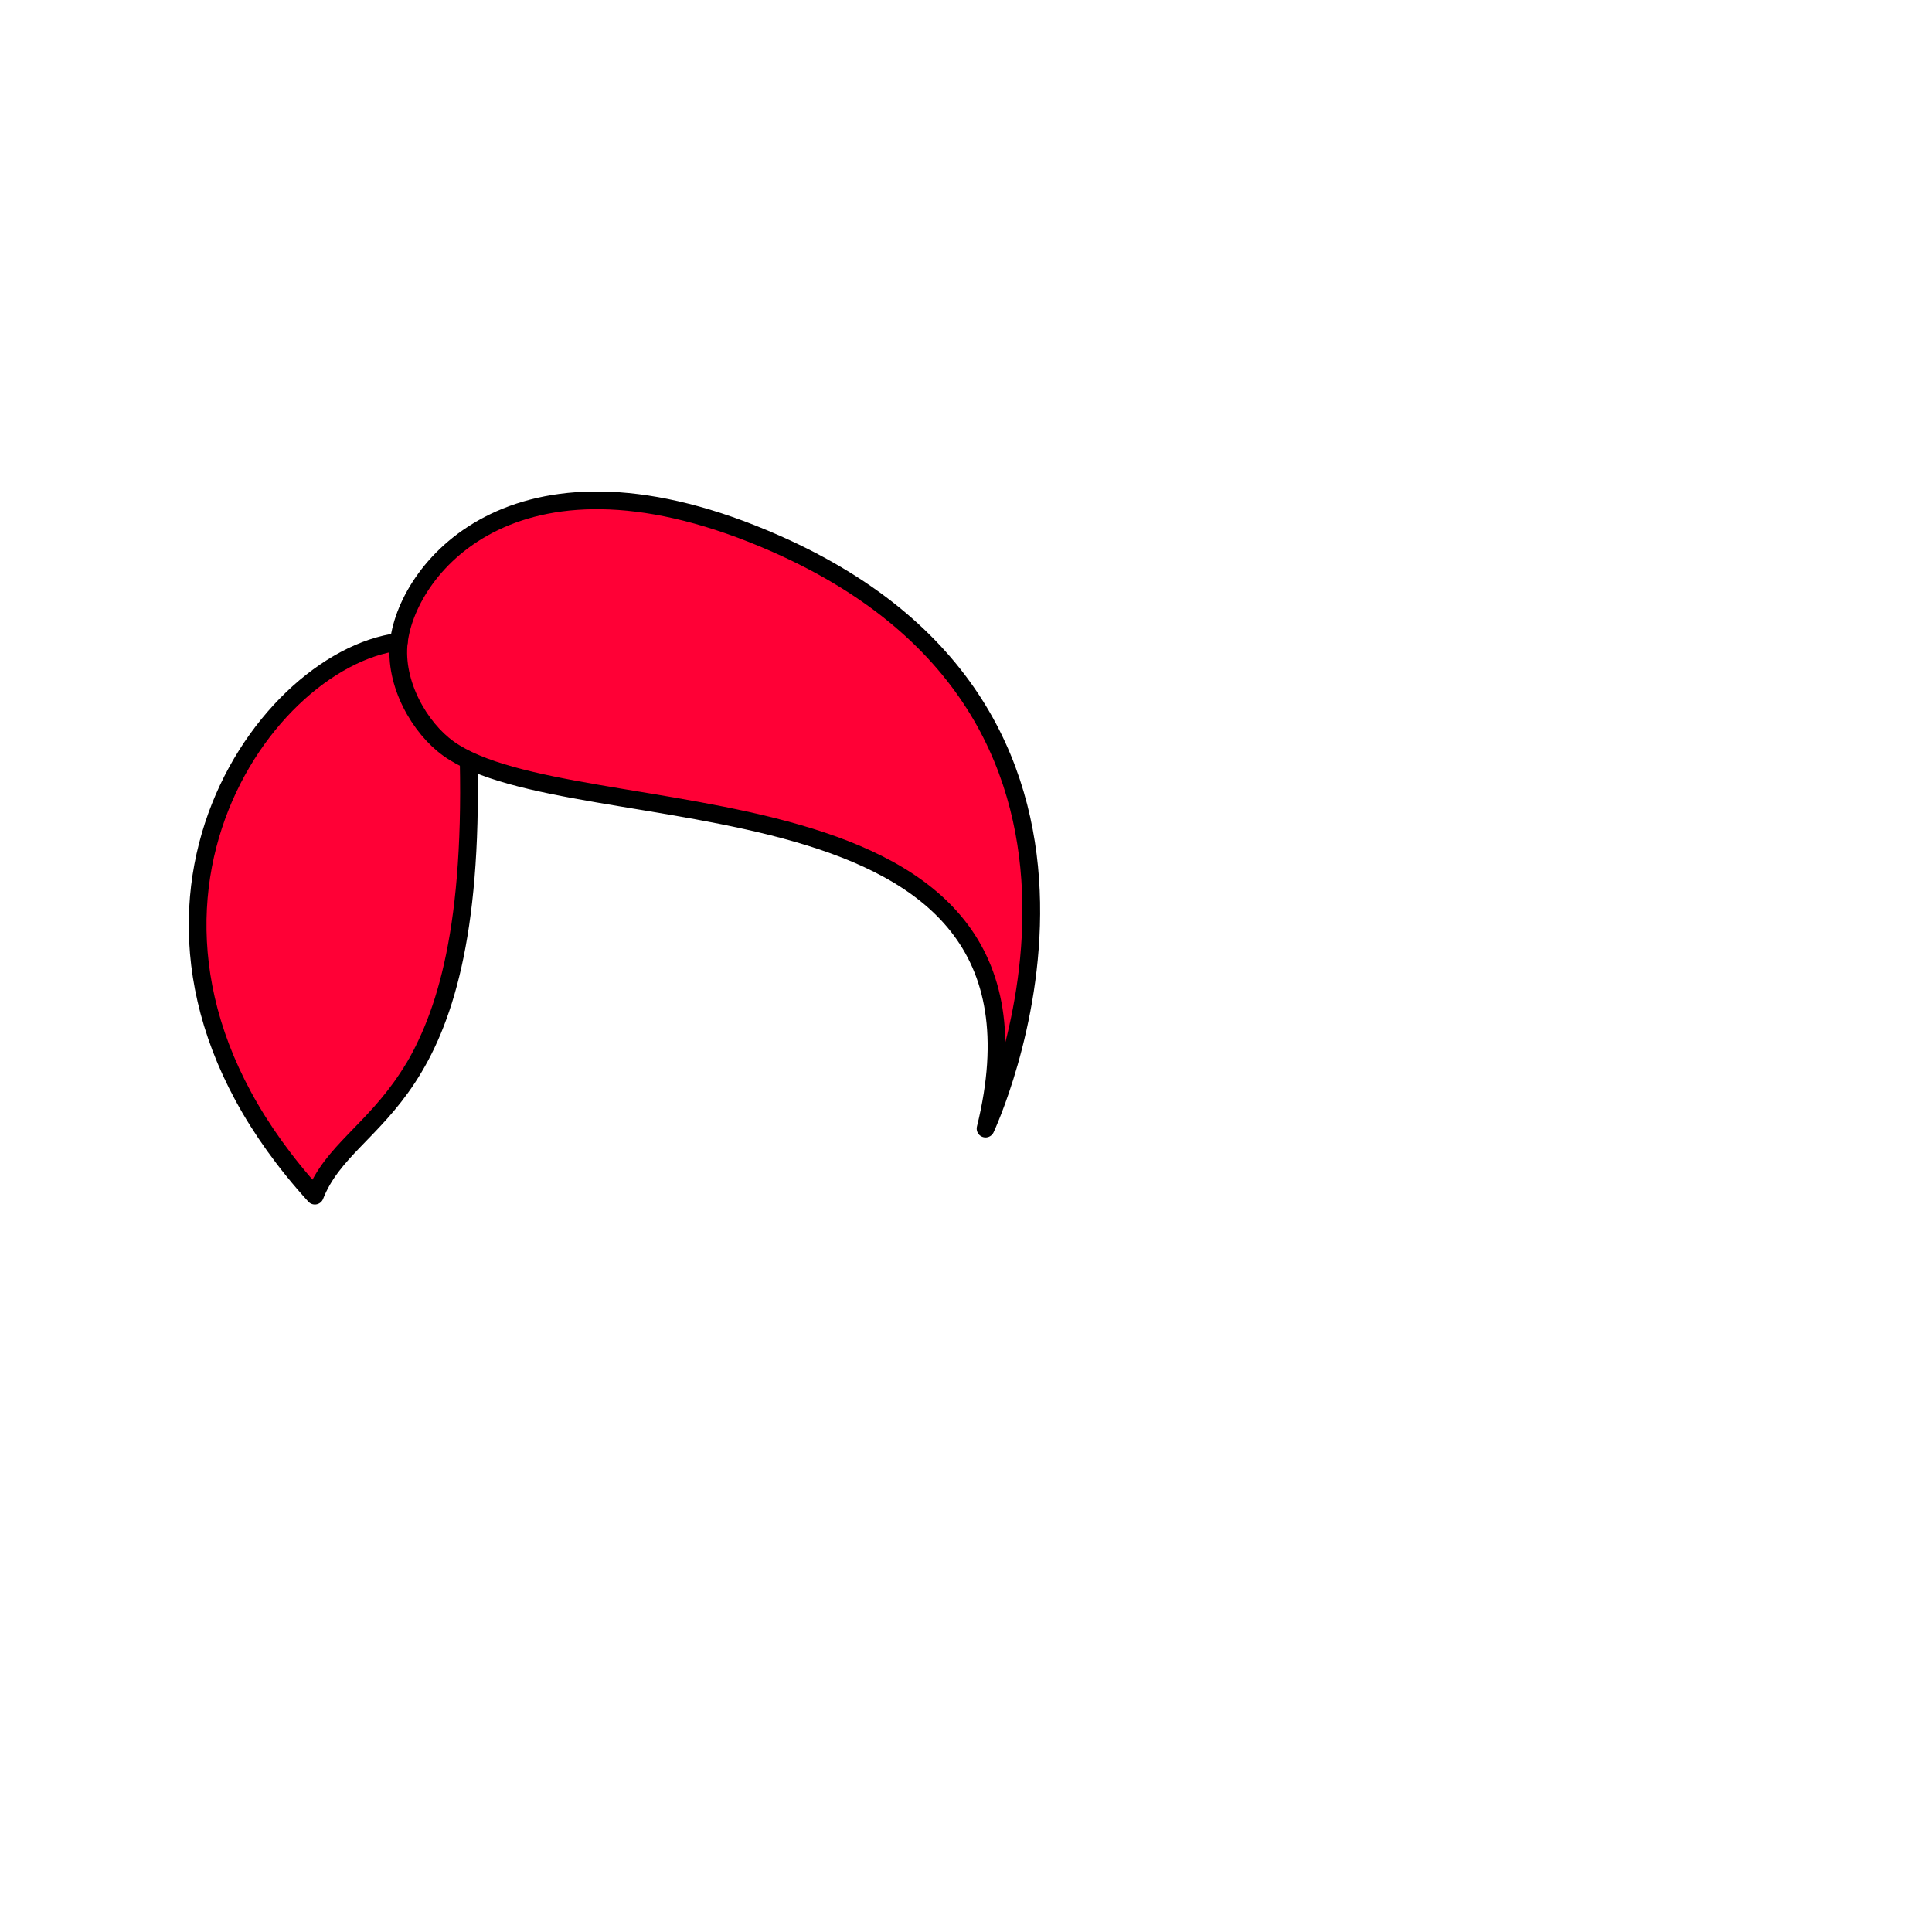 <svg width="2000" height="2000" viewBox="0 0 2000 2000" fill="none" xmlns="http://www.w3.org/2000/svg">
<g clip-path="url(#clip0_169_169)">
<mask id="mask0_169_169" style="mask-type:luminance" maskUnits="userSpaceOnUse" x="0" y="0" width="2000" height="2000">
<path d="M2000 0H0V2000H2000V0Z" fill="white"/>
</mask>
<g mask="url(#mask0_169_169)">
<path d="M486.949 560.639C486.949 560.639 429.639 604.109 421.519 634.609C413.399 665.109 422.129 656.639 332.659 699.329C245.889 777.109 177.789 895.059 214.989 1039.94C258.489 1183.01 312.839 1242.15 330.219 1229.68C382.689 1165.91 467.829 1048.48 478.119 943.459C488.409 838.439 472.469 781.869 495.559 792.549C1010.34 890.579 930.089 887.819 1013.53 1000.01C1031.05 1066.66 1034.35 1112.06 1026.45 1138.78C1059.75 1128.88 1061.38 1011.05 1066.93 967.989C1066.93 967.989 1084.9 719.549 860.439 587.059C607.579 457.189 539.889 537.669 486.939 560.649L486.949 560.639Z" fill="#FF0036"/>
<g style="mix-blend-mode:multiply">
<path d="M584.591 514.89C517.421 537.76 512.651 753.39 636.201 785.66C759.751 817.94 875.581 859.02 913.691 889.78C784.941 843.12 639.581 820.56 545.861 807.03C452.141 793.5 347.881 666.01 473.471 564.47C541.181 508.56 584.591 514.89 584.591 514.89Z" fill="#FF0036"/>
</g>
<g style="mix-blend-mode:multiply">
<path d="M345.042 693.45C272.942 736.74 476.572 774.58 485.502 856.95C485.142 787.5 477.722 780.39 441.552 753C407.612 698.9 421.222 657.59 383.132 675.52L345.042 693.45Z" fill="#FF0036"/>
</g>
<g style="mix-blend-mode:multiply">
<path d="M211.58 889.779C196.14 959.339 199.97 1068.07 280.98 1181.78C327.11 1272.36 363.13 1184.5 363.13 1184.5C363.13 1184.5 260.42 1190.87 211.58 889.779Z" fill="#FF0036"/>
</g>
<path d="M464.191 774.9C593.101 867.38 1114.63 785.67 1020.24 1168.31C1020.24 1168.31 1218.56 746.11 803.301 562.86C537.511 445.57 422.271 586.13 412.921 664.33C407.741 707.6 434.621 753.68 464.201 774.9H464.191Z" stroke="black" stroke-width="18.34" stroke-linecap="round" stroke-linejoin="round"/>
<path d="M412.912 664.33C267.182 682.94 75.622 962.56 325.932 1237.72C361.652 1146.74 493.232 1153.34 485.152 787.5" stroke="black" stroke-width="18.34" stroke-linecap="round" stroke-linejoin="round"/>
</g>
</g>
<defs>
<clipPath id="clip0_169_169">
<rect width="2000" height="2000" fill="white"/>
</clipPath>
</defs>
</svg>
